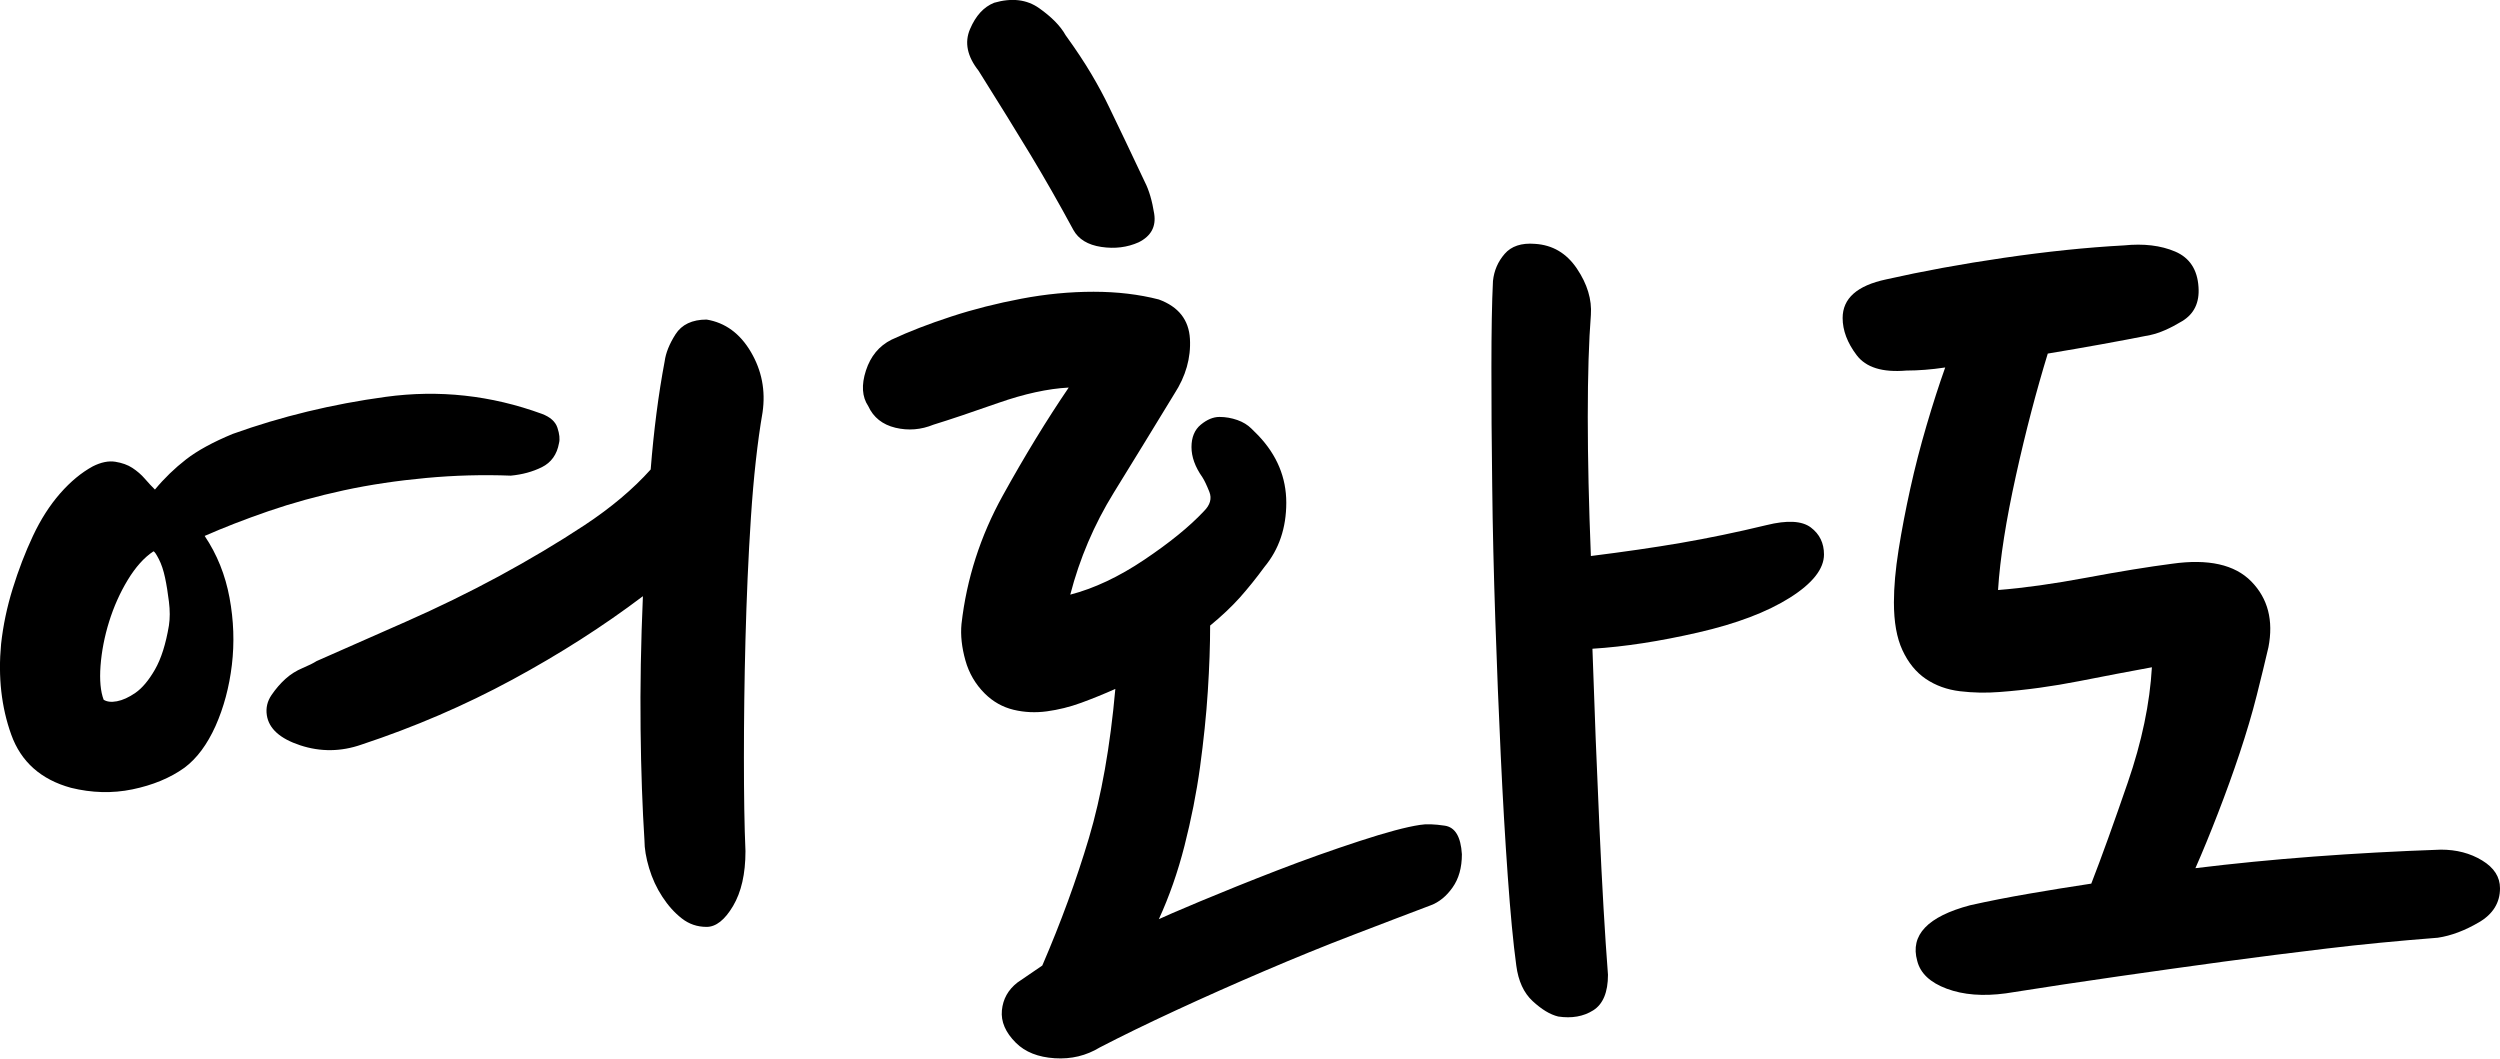 <svg width="111" height="47" viewBox="0 0 111 47" fill="none" xmlns="http://www.w3.org/2000/svg">
<g clip-path="url(#clip0_146_829)">
<path d="M8.19 34.087C7.549 34.547 6.776 34.862 5.879 35.048C4.982 35.233 4.071 35.205 3.153 34.979C1.822 34.615 0.931 33.826 0.497 32.612C0.062 31.397 -0.09 30.059 0.048 28.598C0.138 27.775 0.31 26.951 0.566 26.128C0.821 25.305 1.118 24.529 1.463 23.795C1.808 23.061 2.208 22.436 2.67 21.908C3.133 21.38 3.616 20.982 4.119 20.707C4.485 20.522 4.823 20.454 5.12 20.502C5.416 20.55 5.672 20.639 5.879 20.776C6.086 20.913 6.272 21.071 6.431 21.256C6.589 21.442 6.741 21.599 6.879 21.737C7.293 21.236 7.756 20.79 8.259 20.399C8.763 20.008 9.453 19.63 10.329 19.267C12.489 18.491 14.759 17.942 17.126 17.62C19.492 17.297 21.804 17.551 24.06 18.375C24.426 18.512 24.66 18.718 24.75 18.992C24.84 19.267 24.867 19.493 24.819 19.678C24.73 20.179 24.474 20.536 24.06 20.742C23.646 20.948 23.184 21.071 22.68 21.119C21.438 21.071 20.182 21.105 18.92 21.222C17.657 21.339 16.436 21.517 15.263 21.771C14.09 22.025 12.972 22.334 11.916 22.697C10.861 23.061 9.915 23.431 9.087 23.795C9.639 24.618 10.005 25.531 10.191 26.54C10.378 27.548 10.412 28.543 10.295 29.524C10.178 30.505 9.936 31.411 9.57 32.234C9.198 33.058 8.742 33.675 8.19 34.087ZM7.5 27.775C7.549 27.452 7.549 27.102 7.5 26.711C7.452 26.32 7.397 25.97 7.328 25.648C7.259 25.325 7.169 25.051 7.052 24.824C6.934 24.598 6.859 24.481 6.81 24.481C6.396 24.756 6.017 25.181 5.672 25.75C5.327 26.32 5.051 26.938 4.844 27.603C4.637 28.269 4.513 28.921 4.464 29.559C4.416 30.197 4.464 30.704 4.602 31.068C4.74 31.157 4.933 31.185 5.189 31.137C5.444 31.089 5.72 30.965 6.017 30.759C6.313 30.553 6.603 30.21 6.879 29.73C7.155 29.25 7.362 28.598 7.5 27.775ZM29.511 16.042C29.559 15.678 29.718 15.273 29.994 14.841C30.27 14.409 30.733 14.189 31.374 14.189C32.202 14.326 32.858 14.807 33.341 15.63C33.824 16.453 33.996 17.345 33.858 18.306C33.63 19.63 33.458 21.188 33.341 22.972C33.223 24.756 33.148 26.56 33.099 28.392C33.051 30.224 33.03 31.974 33.03 33.641C33.03 35.308 33.051 36.694 33.099 37.792C33.099 38.801 32.913 39.61 32.547 40.228C32.181 40.845 31.788 41.154 31.374 41.154C30.96 41.154 30.595 41.031 30.27 40.777C29.946 40.523 29.663 40.207 29.408 39.816C29.152 39.425 28.959 39.007 28.821 38.547C28.683 38.087 28.614 37.675 28.614 37.312C28.524 35.892 28.462 34.245 28.442 32.372C28.421 30.499 28.456 28.529 28.545 26.471C26.793 27.795 24.867 29.03 22.749 30.176C20.631 31.322 18.402 32.282 16.056 33.058C15.139 33.38 14.228 33.387 13.331 33.092C12.434 32.797 11.937 32.351 11.847 31.754C11.799 31.432 11.868 31.137 12.054 30.862C12.241 30.588 12.447 30.348 12.675 30.142C12.903 29.936 13.158 29.778 13.434 29.662C13.71 29.545 13.917 29.442 14.055 29.353C15.297 28.804 16.615 28.221 18.023 27.603C19.423 26.986 20.803 26.313 22.163 25.579C23.515 24.845 24.785 24.09 25.958 23.315C27.131 22.539 28.11 21.716 28.89 20.845C29.028 19.109 29.235 17.503 29.511 16.042Z" fill="black"/>
<path d="M52.143 17.483C51.225 18.992 50.328 20.453 49.452 21.874C48.576 23.294 47.934 24.804 47.52 26.402C48.576 26.128 49.673 25.613 50.798 24.858C51.922 24.104 52.812 23.383 53.454 22.697C53.73 22.423 53.813 22.135 53.696 21.84C53.578 21.544 53.475 21.325 53.385 21.188C53.061 20.728 52.902 20.282 52.902 19.85C52.902 19.418 53.04 19.081 53.316 18.855C53.592 18.628 53.868 18.512 54.144 18.512C54.42 18.512 54.682 18.56 54.938 18.649C55.193 18.738 55.4 18.869 55.559 19.026C55.717 19.184 55.821 19.287 55.869 19.335C56.697 20.206 57.111 21.201 57.111 22.32C57.111 23.438 56.787 24.392 56.145 25.167C55.779 25.668 55.407 26.128 55.041 26.54C54.669 26.951 54.234 27.363 53.73 27.775C53.73 28.646 53.696 29.613 53.627 30.691C53.558 31.768 53.44 32.886 53.282 34.053C53.123 35.219 52.888 36.386 52.592 37.552C52.295 38.718 51.915 39.803 51.453 40.811C51.639 40.722 52.247 40.454 53.282 40.022C54.317 39.59 55.455 39.13 56.697 38.65C57.939 38.169 59.16 37.737 60.354 37.346C61.548 36.955 62.445 36.715 63.045 36.626C63.321 36.578 63.687 36.591 64.149 36.66C64.611 36.729 64.86 37.154 64.908 37.929C64.908 38.526 64.77 39.013 64.494 39.404C64.218 39.796 63.894 40.056 63.528 40.194C62.562 40.557 61.424 40.996 60.113 41.497C58.802 41.998 57.477 42.54 56.145 43.11C54.813 43.679 53.502 44.262 52.212 44.859C50.922 45.456 49.797 46.005 48.831 46.506C48.231 46.87 47.568 47.034 46.83 46.986C46.092 46.938 45.519 46.712 45.105 46.3C44.643 45.84 44.436 45.36 44.484 44.859C44.532 44.358 44.76 43.947 45.174 43.624L46.278 42.87C47.106 40.948 47.796 39.061 48.348 37.209C48.9 35.356 49.293 33.147 49.521 30.588C49.017 30.814 48.507 31.02 48.003 31.205C47.499 31.39 46.989 31.514 46.485 31.583C45.981 31.651 45.485 31.631 45.002 31.514C44.519 31.397 44.091 31.157 43.725 30.794C43.311 30.382 43.021 29.888 42.863 29.318C42.704 28.749 42.642 28.207 42.69 27.706C42.918 25.696 43.532 23.795 44.519 22.011C45.505 20.227 46.485 18.628 47.451 17.208C46.533 17.256 45.485 17.483 44.312 17.894C43.139 18.306 42.187 18.628 41.448 18.855C40.896 19.081 40.33 19.129 39.758 18.992C39.185 18.855 38.778 18.532 38.55 18.032C38.274 17.62 38.24 17.091 38.447 16.453C38.654 15.815 39.033 15.356 39.585 15.081C40.365 14.717 41.255 14.374 42.242 14.052C43.228 13.729 44.263 13.469 45.347 13.263C46.43 13.057 47.499 12.954 48.555 12.954C49.611 12.954 50.577 13.071 51.453 13.297C52.329 13.62 52.785 14.203 52.833 15.047C52.881 15.891 52.647 16.707 52.143 17.483ZM47.313 1.564C47.775 2.202 48.155 2.779 48.452 3.28C48.748 3.781 49.017 4.275 49.245 4.755C49.473 5.235 49.714 5.736 49.97 6.264C50.225 6.793 50.508 7.396 50.832 8.083C51.018 8.446 51.156 8.92 51.246 9.489C51.336 10.059 51.108 10.484 50.556 10.758C50.052 10.985 49.493 11.053 48.9 10.964C48.3 10.875 47.886 10.621 47.658 10.21C47.016 9.023 46.382 7.911 45.761 6.882C45.14 5.853 44.367 4.604 43.449 3.142C42.946 2.504 42.814 1.887 43.07 1.29C43.325 0.693 43.677 0.309 44.139 0.123C44.919 -0.103 45.588 -0.027 46.14 0.364C46.692 0.755 47.085 1.153 47.313 1.564ZM71.394 43.281C71.394 44.056 71.173 44.585 70.739 44.859C70.304 45.134 69.786 45.223 69.186 45.134C68.814 45.044 68.441 44.811 68.048 44.448C67.654 44.084 67.413 43.556 67.323 42.87C67.185 41.861 67.061 40.537 66.944 38.89C66.826 37.243 66.723 35.459 66.633 33.538C66.543 31.617 66.461 29.613 66.392 27.534C66.323 25.455 66.274 23.466 66.254 21.565C66.226 19.665 66.219 17.915 66.219 16.316C66.219 14.717 66.24 13.434 66.288 12.474C66.336 12.014 66.509 11.616 66.806 11.273C67.102 10.93 67.551 10.779 68.151 10.827C68.931 10.875 69.552 11.239 70.014 11.925C70.476 12.611 70.683 13.297 70.635 13.983C70.545 15.129 70.497 16.639 70.497 18.512C70.497 20.385 70.545 22.443 70.635 24.687C72.105 24.502 73.443 24.31 74.637 24.104C75.831 23.898 77.1 23.637 78.432 23.315C79.35 23.088 80.005 23.123 80.399 23.418C80.792 23.713 80.985 24.117 80.985 24.618C80.985 25.256 80.481 25.901 79.467 26.54C78.453 27.178 77.1 27.692 75.396 28.083C73.692 28.474 72.132 28.715 70.704 28.804C70.794 31.5 70.897 34.142 71.015 36.729C71.132 39.315 71.256 41.497 71.394 43.281Z" fill="black"/>
<path d="M108.24 41.635C106.494 41.772 104.845 41.929 103.307 42.115C101.768 42.3 100.236 42.492 98.718 42.698C97.2 42.904 95.648 43.123 94.061 43.35C92.474 43.576 90.804 43.83 89.058 44.105C88.044 44.242 87.174 44.173 86.436 43.899C85.698 43.624 85.263 43.213 85.125 42.664C84.801 41.518 85.587 40.694 87.471 40.194C88.299 40.008 89.175 39.837 90.093 39.679C91.011 39.521 91.935 39.37 92.853 39.233C93.315 38.046 93.854 36.543 94.475 34.739C95.096 32.934 95.454 31.226 95.544 29.627C94.53 29.812 93.453 30.018 92.301 30.245C91.149 30.471 89.976 30.636 88.782 30.725C88.182 30.773 87.595 30.759 87.023 30.691C86.45 30.622 85.939 30.437 85.505 30.142C85.07 29.847 84.725 29.421 84.47 28.872C84.214 28.323 84.09 27.617 84.09 26.745C84.09 26.059 84.159 25.284 84.297 24.413C84.435 23.541 84.608 22.642 84.815 21.702C85.022 20.762 85.263 19.829 85.539 18.889C85.815 17.949 86.091 17.091 86.367 16.316C86.043 16.364 85.746 16.398 85.47 16.419C85.194 16.44 84.918 16.453 84.642 16.453C83.579 16.543 82.848 16.316 82.434 15.767C82.02 15.218 81.813 14.669 81.813 14.121C81.813 13.249 82.455 12.68 83.745 12.405C85.353 12.042 87.105 11.719 88.989 11.445C90.873 11.17 92.646 10.985 94.302 10.896C95.178 10.807 95.937 10.896 96.579 11.17C97.221 11.445 97.566 11.973 97.614 12.748C97.662 13.434 97.421 13.935 96.89 14.258C96.358 14.58 95.889 14.786 95.475 14.875C94.095 15.15 92.577 15.424 90.921 15.699C90.417 17.345 89.941 19.15 89.507 21.119C89.072 23.088 88.803 24.776 88.713 26.197C89.865 26.107 91.176 25.922 92.646 25.648C94.116 25.373 95.385 25.167 96.441 25.03C98.049 24.804 99.222 25.064 99.96 25.819C100.698 26.574 100.947 27.548 100.719 28.735C100.581 29.332 100.409 30.039 100.202 30.862C99.995 31.686 99.739 32.543 99.443 33.435C99.146 34.327 98.822 35.219 98.477 36.111C98.132 37.003 97.8 37.813 97.476 38.547C100.836 38.135 104.466 37.861 108.378 37.724C109.068 37.724 109.675 37.881 110.207 38.204C110.738 38.526 111 38.938 111 39.439C111 40.077 110.69 40.585 110.069 40.948C109.448 41.312 108.84 41.545 108.24 41.635Z" fill="black"/>
</g>
<defs>
<clipPath id="clip0_146_829">
<rect width="111" height="47" fill="white"/>
</clipPath>
</defs>
</svg>
